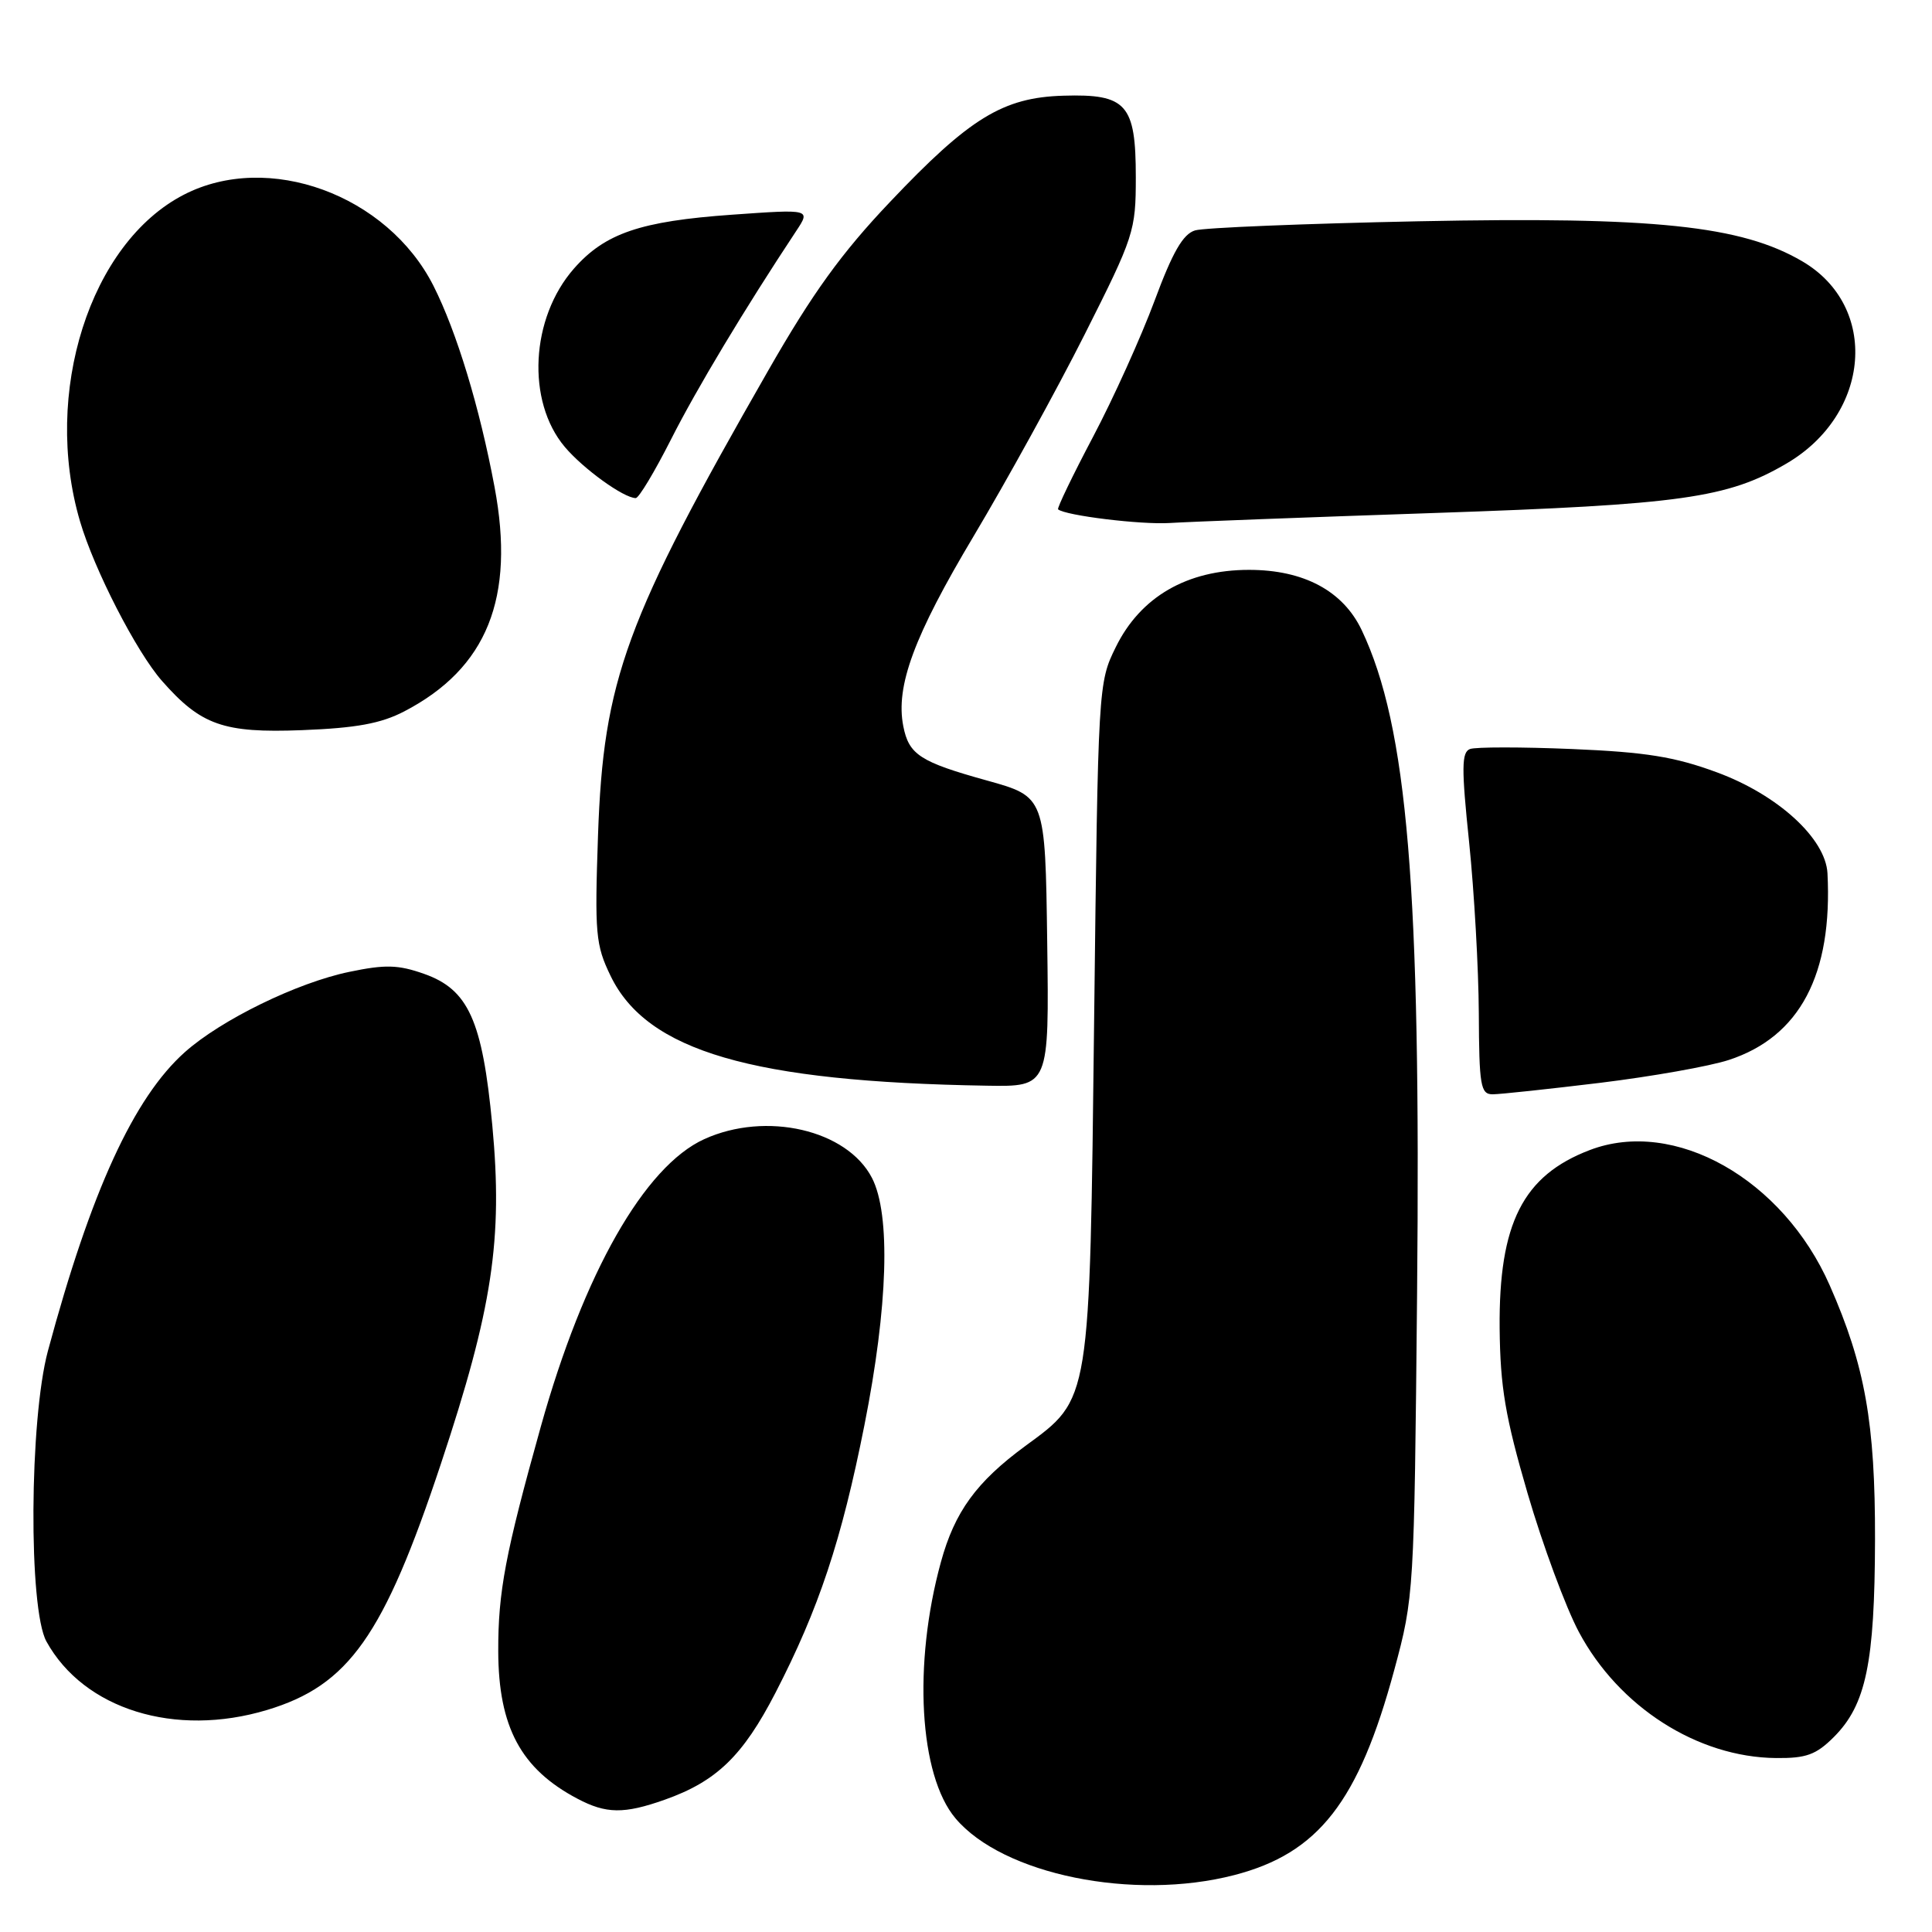 <?xml version="1.0" encoding="UTF-8" standalone="no"?>
<!DOCTYPE svg PUBLIC "-//W3C//DTD SVG 1.1//EN" "http://www.w3.org/Graphics/SVG/1.1/DTD/svg11.dtd" >
<svg xmlns="http://www.w3.org/2000/svg" xmlns:xlink="http://www.w3.org/1999/xlink" version="1.1" viewBox="0 0 256 256">
 <g >
 <path fill="currentColor"
d=" M 163.54 248.46 C 174.71 245.57 180.02 238.76 184.75 221.27 C 187.36 211.62 187.39 211.02 187.77 171.50 C 188.29 117.69 186.51 96.30 180.43 83.49 C 177.96 78.30 172.76 75.51 165.50 75.51 C 157.29 75.51 151.12 79.08 147.85 85.74 C 145.52 90.46 145.50 90.84 144.98 135.00 C 144.38 186.15 144.53 185.24 135.86 191.60 C 129.38 196.36 126.50 200.31 124.67 207.00 C 120.96 220.52 121.80 235.23 126.60 240.93 C 132.87 248.39 150.18 251.92 163.54 248.46 Z  M 88.06 238.48 C 94.93 236.05 98.42 232.69 102.75 224.31 C 108.49 213.19 111.51 204.10 114.54 188.84 C 117.67 173.09 118.04 160.92 115.54 156.08 C 112.24 149.70 101.51 147.22 93.32 150.94 C 85.40 154.54 77.35 168.69 71.67 189.00 C 66.95 205.88 66.00 210.93 66.02 218.80 C 66.05 228.84 69.03 234.39 76.50 238.33 C 80.31 240.35 82.68 240.38 88.06 238.48 Z  M 243.00 230.16 C 247.26 225.89 248.41 220.36 248.45 204.00 C 248.48 188.55 247.13 180.95 242.45 170.32 C 236.24 156.21 221.87 148.10 210.65 152.39 C 201.79 155.77 198.59 162.11 198.71 176.00 C 198.79 183.80 199.45 187.72 202.42 197.90 C 204.41 204.71 207.46 212.96 209.20 216.23 C 214.50 226.18 224.93 232.85 235.33 232.95 C 239.33 232.99 240.64 232.52 243.00 230.16 Z  M 35.39 226.58 C 46.22 223.32 50.84 216.78 58.43 193.94 C 65.26 173.39 66.65 164.22 65.23 149.08 C 63.92 135.22 62.07 131.11 56.19 129.04 C 52.76 127.83 51.05 127.78 46.27 128.78 C 39.37 130.21 29.30 135.13 24.50 139.41 C 17.73 145.44 12.04 157.86 6.35 179.00 C 3.89 188.13 3.76 213.16 6.15 217.50 C 11.12 226.50 23.20 230.25 35.39 226.58 Z  M 212.03 143.48 C 218.89 142.64 226.56 141.28 229.08 140.45 C 238.49 137.37 242.84 129.13 242.15 115.71 C 241.90 111.10 235.57 105.31 227.50 102.34 C 221.90 100.27 218.06 99.66 208.32 99.25 C 201.62 98.97 195.53 98.97 194.78 99.25 C 193.66 99.68 193.64 101.75 194.67 111.64 C 195.34 118.16 195.92 128.34 195.95 134.25 C 195.99 143.87 196.19 145.00 197.78 145.00 C 198.76 145.00 205.17 144.31 212.03 143.48 Z  M 138.76 124.78 C 138.50 105.57 138.50 105.57 130.77 103.42 C 121.91 100.96 120.43 100.00 119.69 96.22 C 118.65 90.91 121.11 84.28 129.02 71.03 C 133.37 63.74 139.99 51.72 143.72 44.32 C 150.27 31.32 150.50 30.62 150.50 23.47 C 150.50 13.81 149.28 12.43 140.92 12.68 C 132.91 12.91 128.48 15.62 117.92 26.77 C 111.51 33.52 107.66 38.85 101.81 49.07 C 82.84 82.17 79.96 90.06 79.24 110.68 C 78.79 123.73 78.92 125.21 80.91 129.32 C 85.73 139.28 99.67 143.35 130.76 143.86 C 139.02 144.00 139.02 144.00 138.76 124.78 Z  M 53.57 94.26 C 64.54 88.55 68.29 79.23 65.53 64.53 C 63.56 53.99 60.51 43.96 57.44 37.88 C 51.32 25.79 35.54 20.03 24.36 25.80 C 11.93 32.20 5.60 52.08 10.60 69.07 C 12.48 75.48 18.08 86.38 21.46 90.22 C 26.63 96.10 29.61 97.15 40.00 96.75 C 47.21 96.47 50.48 95.87 53.57 94.26 Z  M 190.18 67.97 C 222.80 66.86 228.91 66.00 236.72 61.42 C 247.91 54.87 249.02 40.61 238.82 34.63 C 230.73 29.89 219.21 28.69 188.00 29.32 C 172.88 29.63 159.53 30.17 158.35 30.53 C 156.75 31.01 155.37 33.42 152.99 39.84 C 151.22 44.60 147.56 52.72 144.84 57.87 C 142.12 63.02 140.04 67.35 140.20 67.49 C 141.18 68.32 151.20 69.54 155.00 69.30 C 157.47 69.14 173.31 68.54 190.18 67.97 Z  M 88.90 58.25 C 92.28 51.56 98.66 40.94 105.50 30.61 C 107.42 27.71 107.42 27.71 96.99 28.45 C 84.86 29.31 80.16 30.91 76.05 35.59 C 70.30 42.14 69.73 53.15 74.83 59.21 C 77.28 62.12 82.64 65.99 84.24 66.00 C 84.65 66.00 86.74 62.51 88.90 58.25 Z "/>
</g>
</svg>